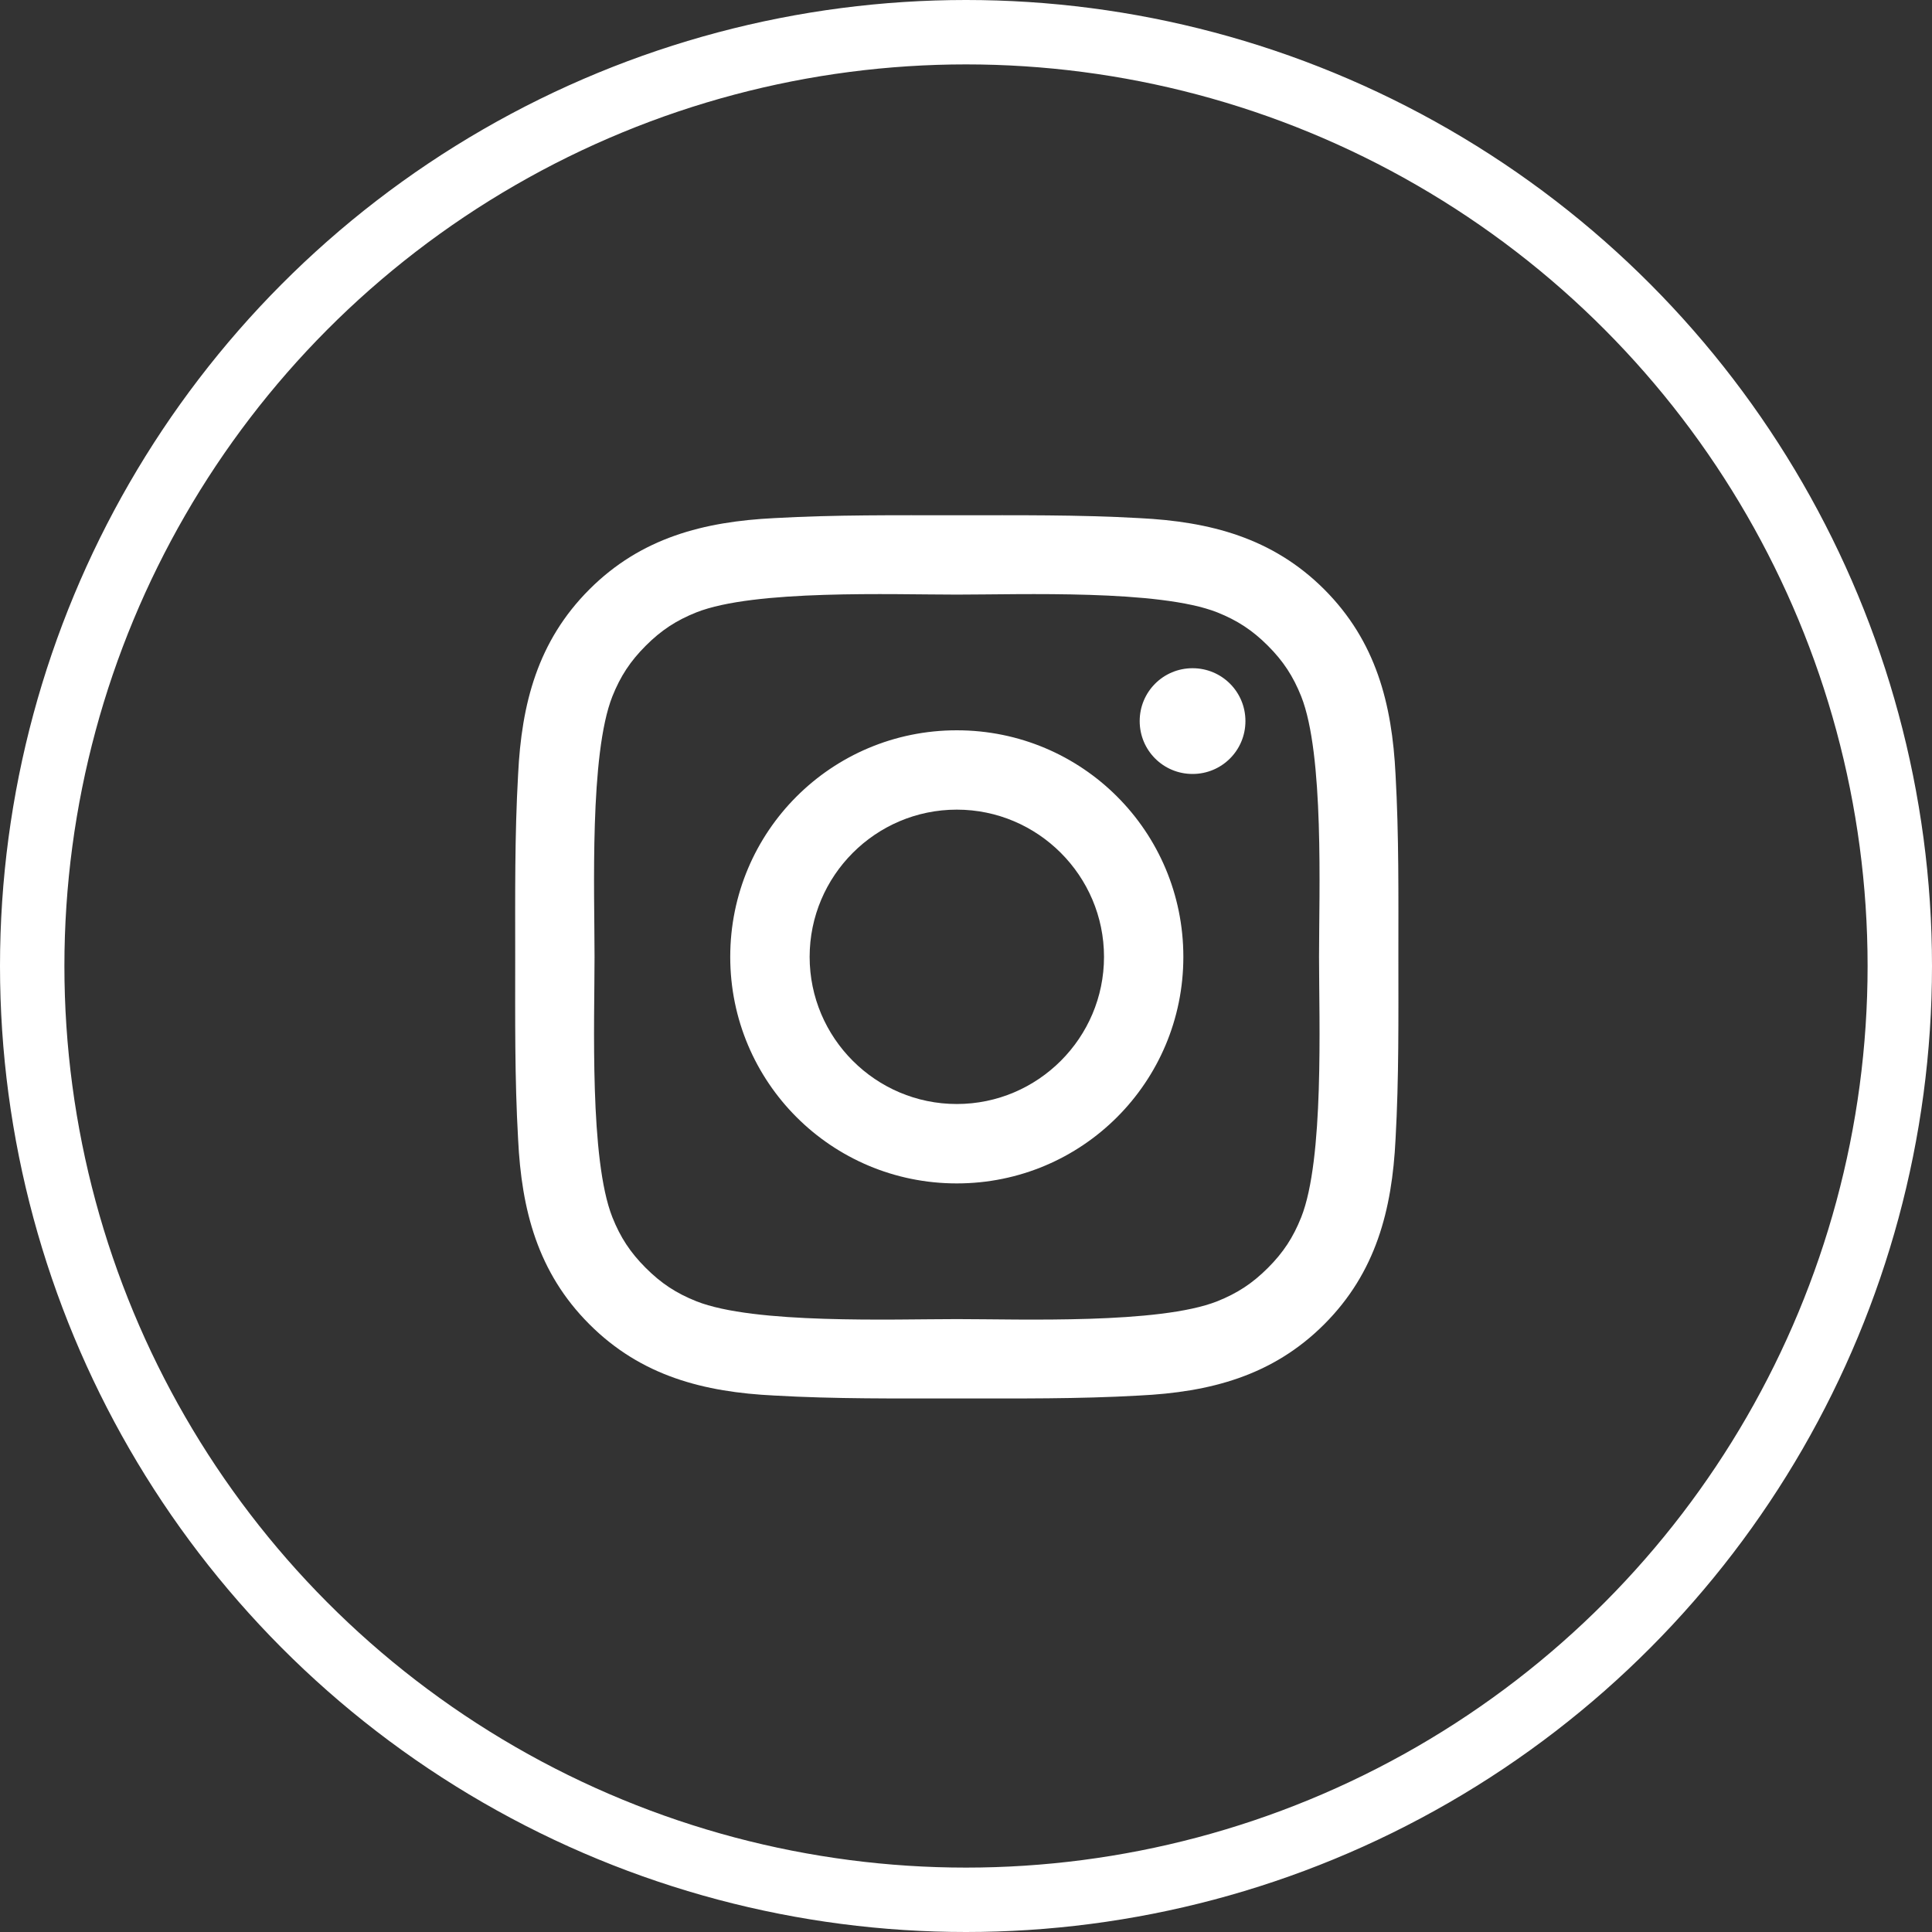 <svg width="30" height="30" viewBox="0 0 30 30" fill="none" xmlns="http://www.w3.org/2000/svg">
<rect x="0" y="0" width="30" height="30" fill="#333333" stroke="none"/>
<circle cx="15" cy="15" r="14.5" stroke="white"/>
<path d="M17.143 14.858C17.143 16.117 16.116 17.143 14.857 17.143C13.598 17.143 12.572 16.117 12.572 14.858C12.572 13.599 13.598 12.572 14.857 12.572C16.116 12.572 17.143 13.599 17.143 14.858ZM18.375 14.858C18.375 12.911 16.804 11.34 14.857 11.34C12.911 11.34 11.339 12.911 11.339 14.858C11.339 16.804 12.911 18.376 14.857 18.376C16.804 18.376 18.375 16.804 18.375 14.858ZM19.339 11.197C19.339 10.742 18.973 10.376 18.518 10.376C18.063 10.376 17.697 10.742 17.697 11.197C17.697 11.652 18.063 12.018 18.518 12.018C18.973 12.018 19.339 11.652 19.339 11.197ZM14.857 9.233C15.857 9.233 18 9.152 18.902 9.509C19.214 9.634 19.447 9.786 19.688 10.027C19.929 10.268 20.08 10.501 20.205 10.813C20.563 11.715 20.482 13.858 20.482 14.858C20.482 15.858 20.563 18.001 20.205 18.902C20.08 19.215 19.929 19.447 19.688 19.688C19.447 19.929 19.214 20.081 18.902 20.206C18 20.563 15.857 20.483 14.857 20.483C13.857 20.483 11.714 20.563 10.813 20.206C10.5 20.081 10.268 19.929 10.027 19.688C9.786 19.447 9.634 19.215 9.509 18.902C9.152 18.001 9.232 15.858 9.232 14.858C9.232 13.858 9.152 11.715 9.509 10.813C9.634 10.501 9.786 10.268 10.027 10.027C10.268 9.786 10.5 9.634 10.813 9.509C11.714 9.152 13.857 9.233 14.857 9.233ZM21.714 14.858C21.714 13.911 21.723 12.974 21.67 12.027C21.616 10.929 21.366 9.956 20.563 9.152C19.759 8.349 18.786 8.099 17.688 8.045C16.741 7.992 15.804 8.001 14.857 8.001C13.911 8.001 12.973 7.992 12.027 8.045C10.929 8.099 9.955 8.349 9.152 9.152C8.348 9.956 8.098 10.929 8.045 12.027C7.991 12.974 8 13.911 8 14.858C8 15.804 7.991 16.742 8.045 17.688C8.098 18.786 8.348 19.759 9.152 20.563C9.955 21.367 10.929 21.617 12.027 21.67C12.973 21.724 13.911 21.715 14.857 21.715C15.804 21.715 16.741 21.724 17.688 21.67C18.786 21.617 19.759 21.367 20.563 20.563C21.366 19.759 21.616 18.786 21.67 17.688C21.723 16.742 21.714 15.804 21.714 14.858Z" fill="white"/>
</svg>
